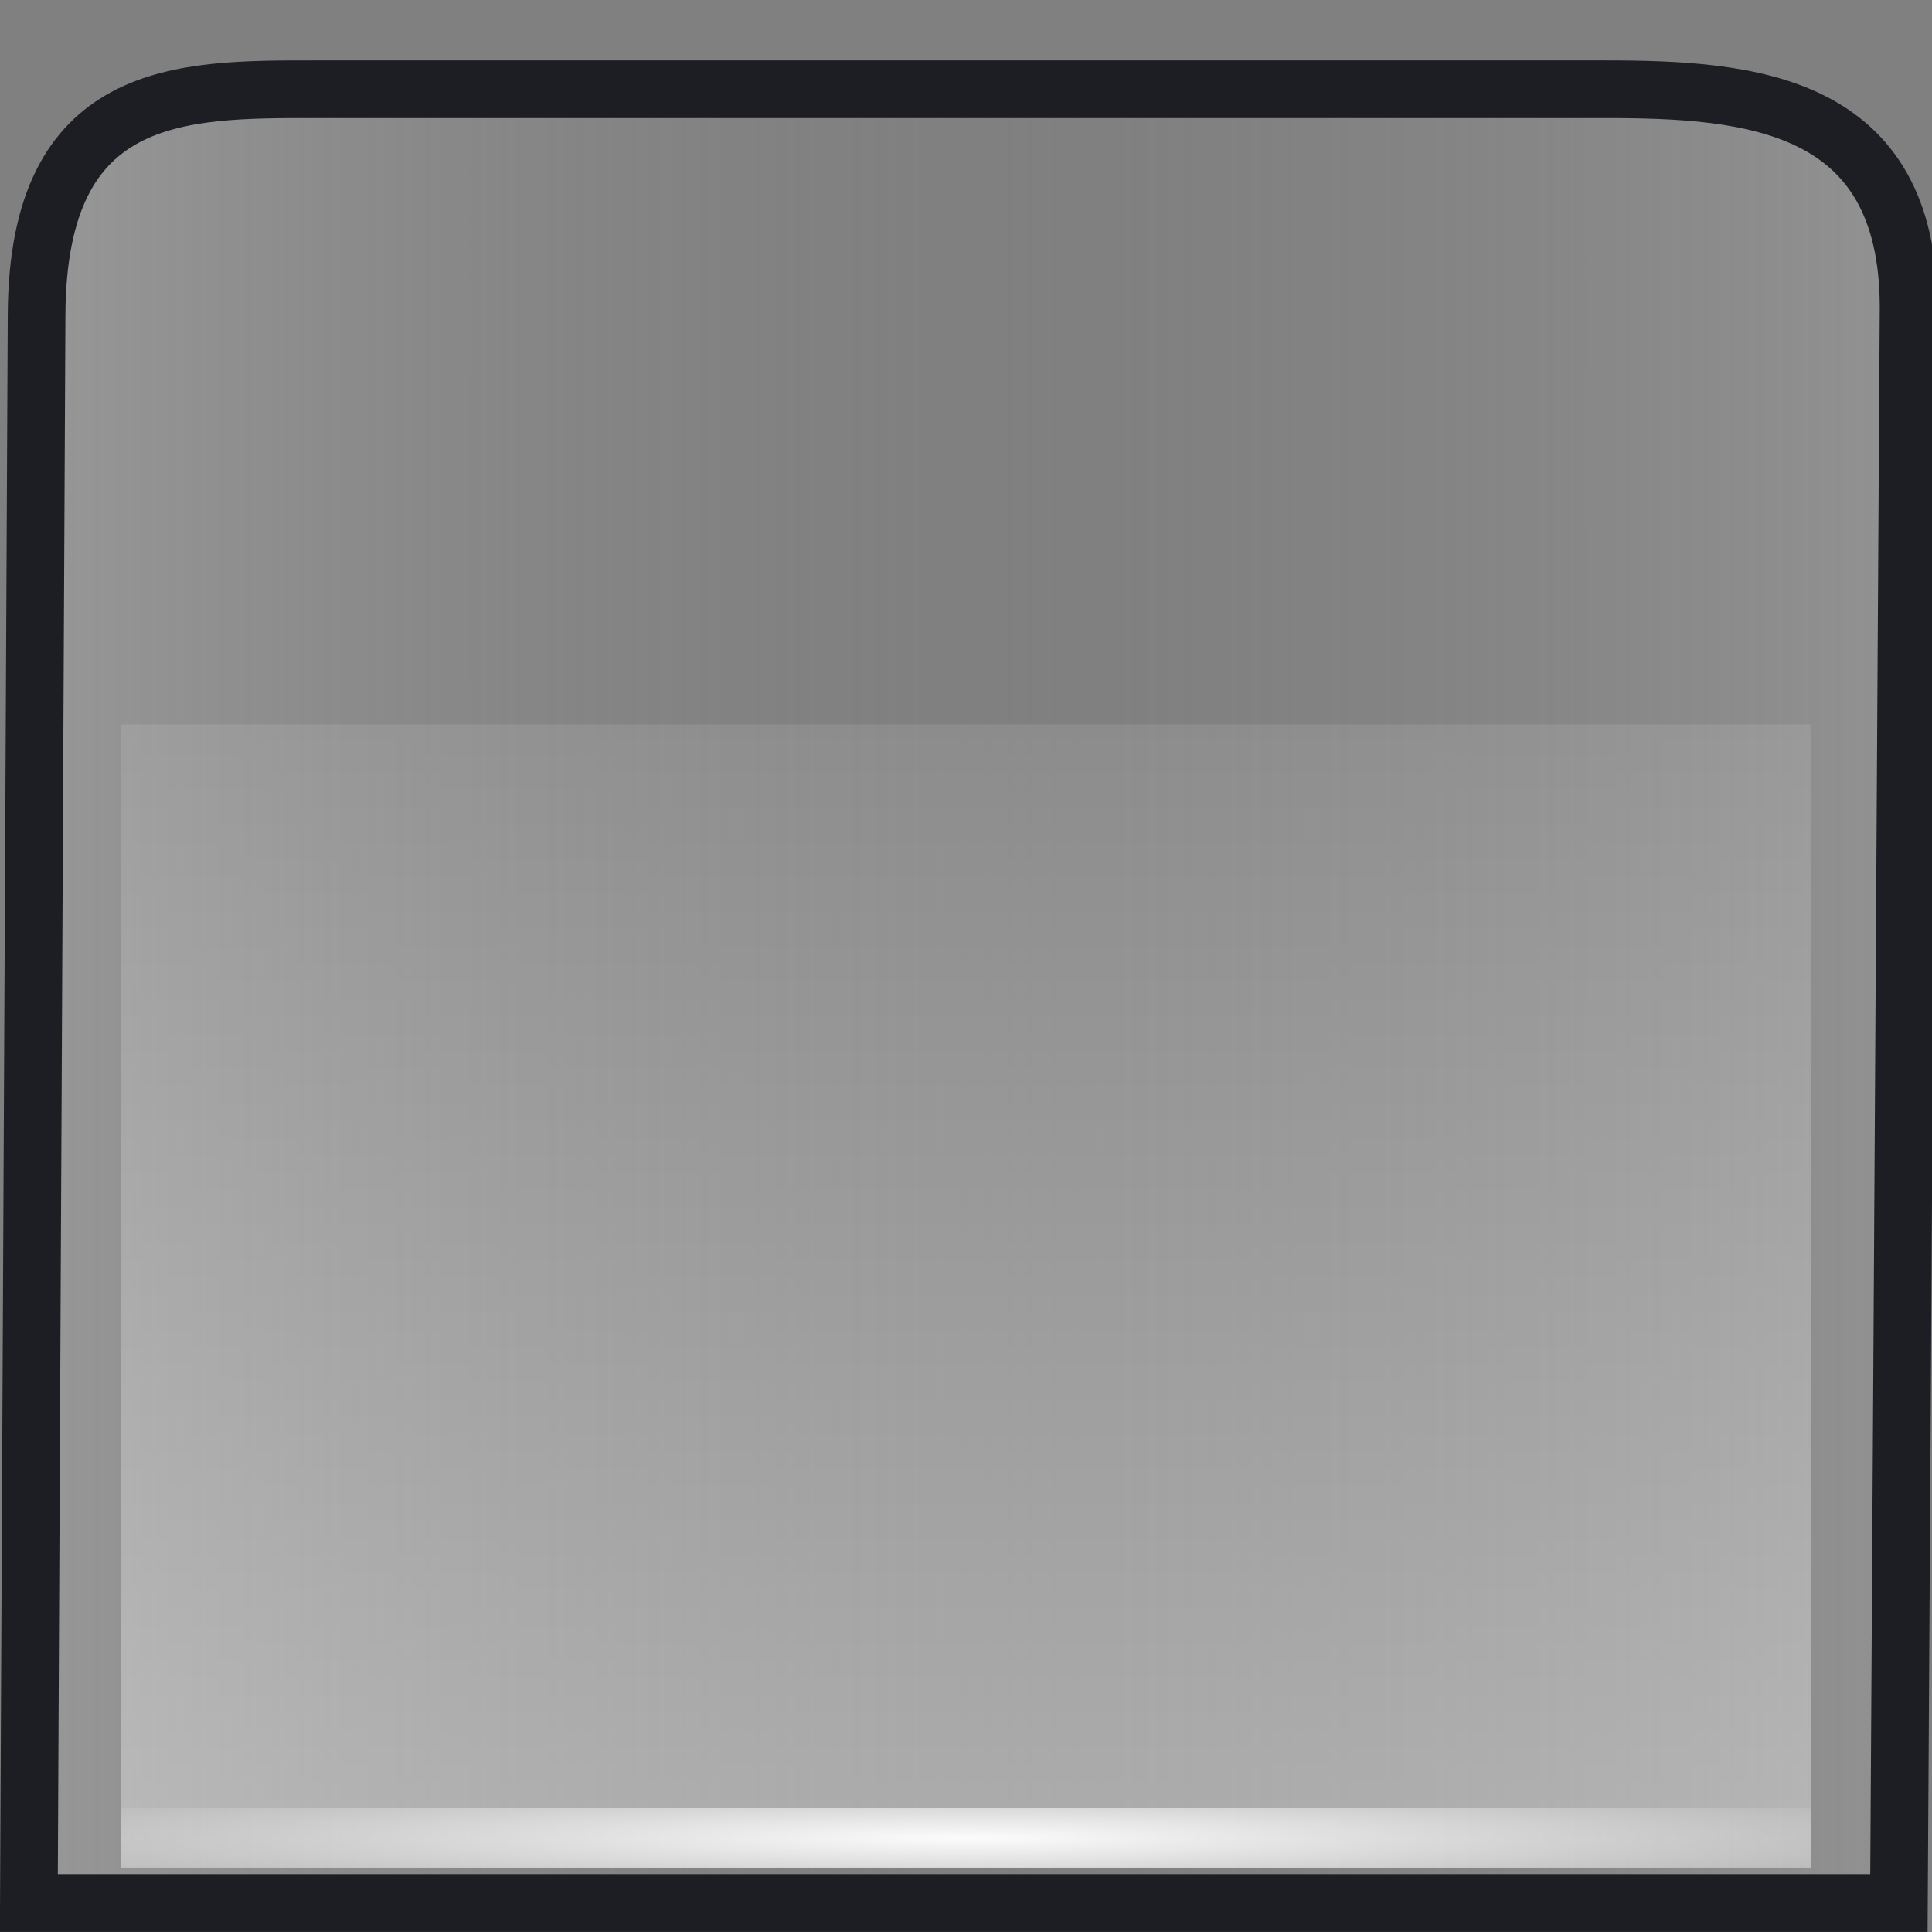 <?xml version="1.0" encoding="UTF-8" standalone="no"?>
<!-- Created with Inkscape (http://www.inkscape.org/) -->
<svg
   xmlns:dc="http://purl.org/dc/elements/1.1/"
   xmlns:cc="http://web.resource.org/cc/"
   xmlns:rdf="http://www.w3.org/1999/02/22-rdf-syntax-ns#"
   xmlns:svg="http://www.w3.org/2000/svg"
   xmlns="http://www.w3.org/2000/svg"
   xmlns:xlink="http://www.w3.org/1999/xlink"
   xmlns:sodipodi="http://sodipodi.sourceforge.net/DTD/sodipodi-0.dtd"
   xmlns:inkscape="http://www.inkscape.org/namespaces/inkscape"
   width="32px"
   height="32px"
   id="svg1872"
   sodipodi:version="0.32"
   inkscape:version="0.44"
   sodipodi:docbase="/home/emrah/.themes/Cillop-Midnite/gtk-2.0"
   sodipodi:docname="menubar.svg">
  <rect width="100%" height="100%" fill="#808080" stroke="none"/>
  <defs
     id="defs1874">
    <linearGradient
       inkscape:collect="always"
       id="linearGradient2775">
      <stop
         style="stop-color:white;stop-opacity:1;"
         offset="0"
         id="stop2777" />
      <stop
         style="stop-color:white;stop-opacity:0;"
         offset="1"
         id="stop2779" />
    </linearGradient>
    <linearGradient
       id="linearGradient2798">
      <stop
         style="stop-color:white;stop-opacity:1;"
         offset="0"
         id="stop2800" />
      <stop
         style="stop-color:white;stop-opacity:0;"
         offset="1"
         id="stop2802" />
    </linearGradient>
    <linearGradient
       id="linearGradient2788">
      <stop
         style="stop-color:white;stop-opacity:0.524;"
         offset="0"
         id="stop2790" />
      <stop
         id="stop2787"
         offset="0.507"
         style="stop-color:#868686;stop-opacity:0;" />
      <stop
         id="stop2783"
         offset="1"
         style="stop-color:white;stop-opacity:0.524;" />
    </linearGradient>
    <linearGradient
       inkscape:collect="always"
       xlink:href="#linearGradient2798"
       id="linearGradient4559"
       gradientUnits="userSpaceOnUse"
       gradientTransform="matrix(0.898,0,0,1.627,1.636,-31.708)"
       x1="15.048"
       y1="-27.097"
       x2="15.048"
       y2="16.506" />
    <linearGradient
       inkscape:collect="always"
       xlink:href="#linearGradient2788"
       id="linearGradient4562"
       gradientUnits="userSpaceOnUse"
       gradientTransform="matrix(-0.997,0,0,1.049,31.916,-0.509)"
       x1="-13.835"
       y1="16.214"
       x2="43.17"
       y2="16.214" />
    <radialGradient
       inkscape:collect="always"
       xlink:href="#linearGradient2775"
       id="radialGradient2781"
       cx="16"
       cy="-30.444"
       fx="16"
       fy="-30.444"
       r="14"
       gradientTransform="matrix(1.232,0,0,8.351199e-2,-3.711,-27.902)"
       gradientUnits="userSpaceOnUse" />
  </defs>
  <sodipodi:namedview
     id="base"
     pagecolor="#ffffff"
     bordercolor="#666666"
     borderopacity="1.0"
     inkscape:pageopacity="0.0"
     inkscape:pageshadow="2"
     inkscape:zoom="14.78125"
     inkscape:cx="16.10016"
     inkscape:cy="15.872131"
     inkscape:current-layer="layer1"
     showgrid="true"
     inkscape:grid-bbox="true"
     inkscape:document-units="px"
     inkscape:window-width="1014"
     inkscape:window-height="688"
     inkscape:window-x="6"
     inkscape:window-y="28"
     showguides="true"
     inkscape:guide-bbox="true" />
  <g
     id="layer1"
     inkscape:label="Layer 1"
     inkscape:groupmode="layer">
    <path
       style="fill:url(#linearGradient4562);fill-opacity:1;stroke:#1c1e23;stroke-width:0.955;stroke-linecap:square;stroke-miterlimit:4;stroke-dashoffset:0;stroke-opacity:1"
       d="M 26.589,1.478 L 5.206,1.478 C 2.992,1.478 0.624,1.46 0.606,5.21 L 0.478,31.522 L 31.452,31.522 L 31.612,5.093 C 31.612,1.686 28.985,1.478 26.589,1.478 z "
       id="rect2807"
       sodipodi:nodetypes="ccsccsc" />
    <rect
       style="opacity:0.964;fill:url(#linearGradient4559);fill-opacity:1;fill-rule:evenodd;stroke:none;stroke-width:1.5;stroke-linecap:round;stroke-linejoin:miter;stroke-miterlimit:4;stroke-dasharray:none;stroke-dashoffset:0;stroke-opacity:1"
       id="rect2843"
       width="28"
       height="18.937"
       x="2"
       y="-30.937"
       transform="scale(1,-1)" />
    <rect
       y="-30.937"
       x="2"
       height="0.985"
       width="28"
       id="rect4544"
       style="opacity:0.964;fill:url(#radialGradient2781);fill-opacity:1.0;fill-rule:evenodd;stroke:none;stroke-width:1.5;stroke-linecap:round;stroke-linejoin:miter;stroke-miterlimit:4;stroke-dasharray:none;stroke-dashoffset:0;stroke-opacity:1"
       transform="scale(1,-1)" />
  </g>
</svg>
